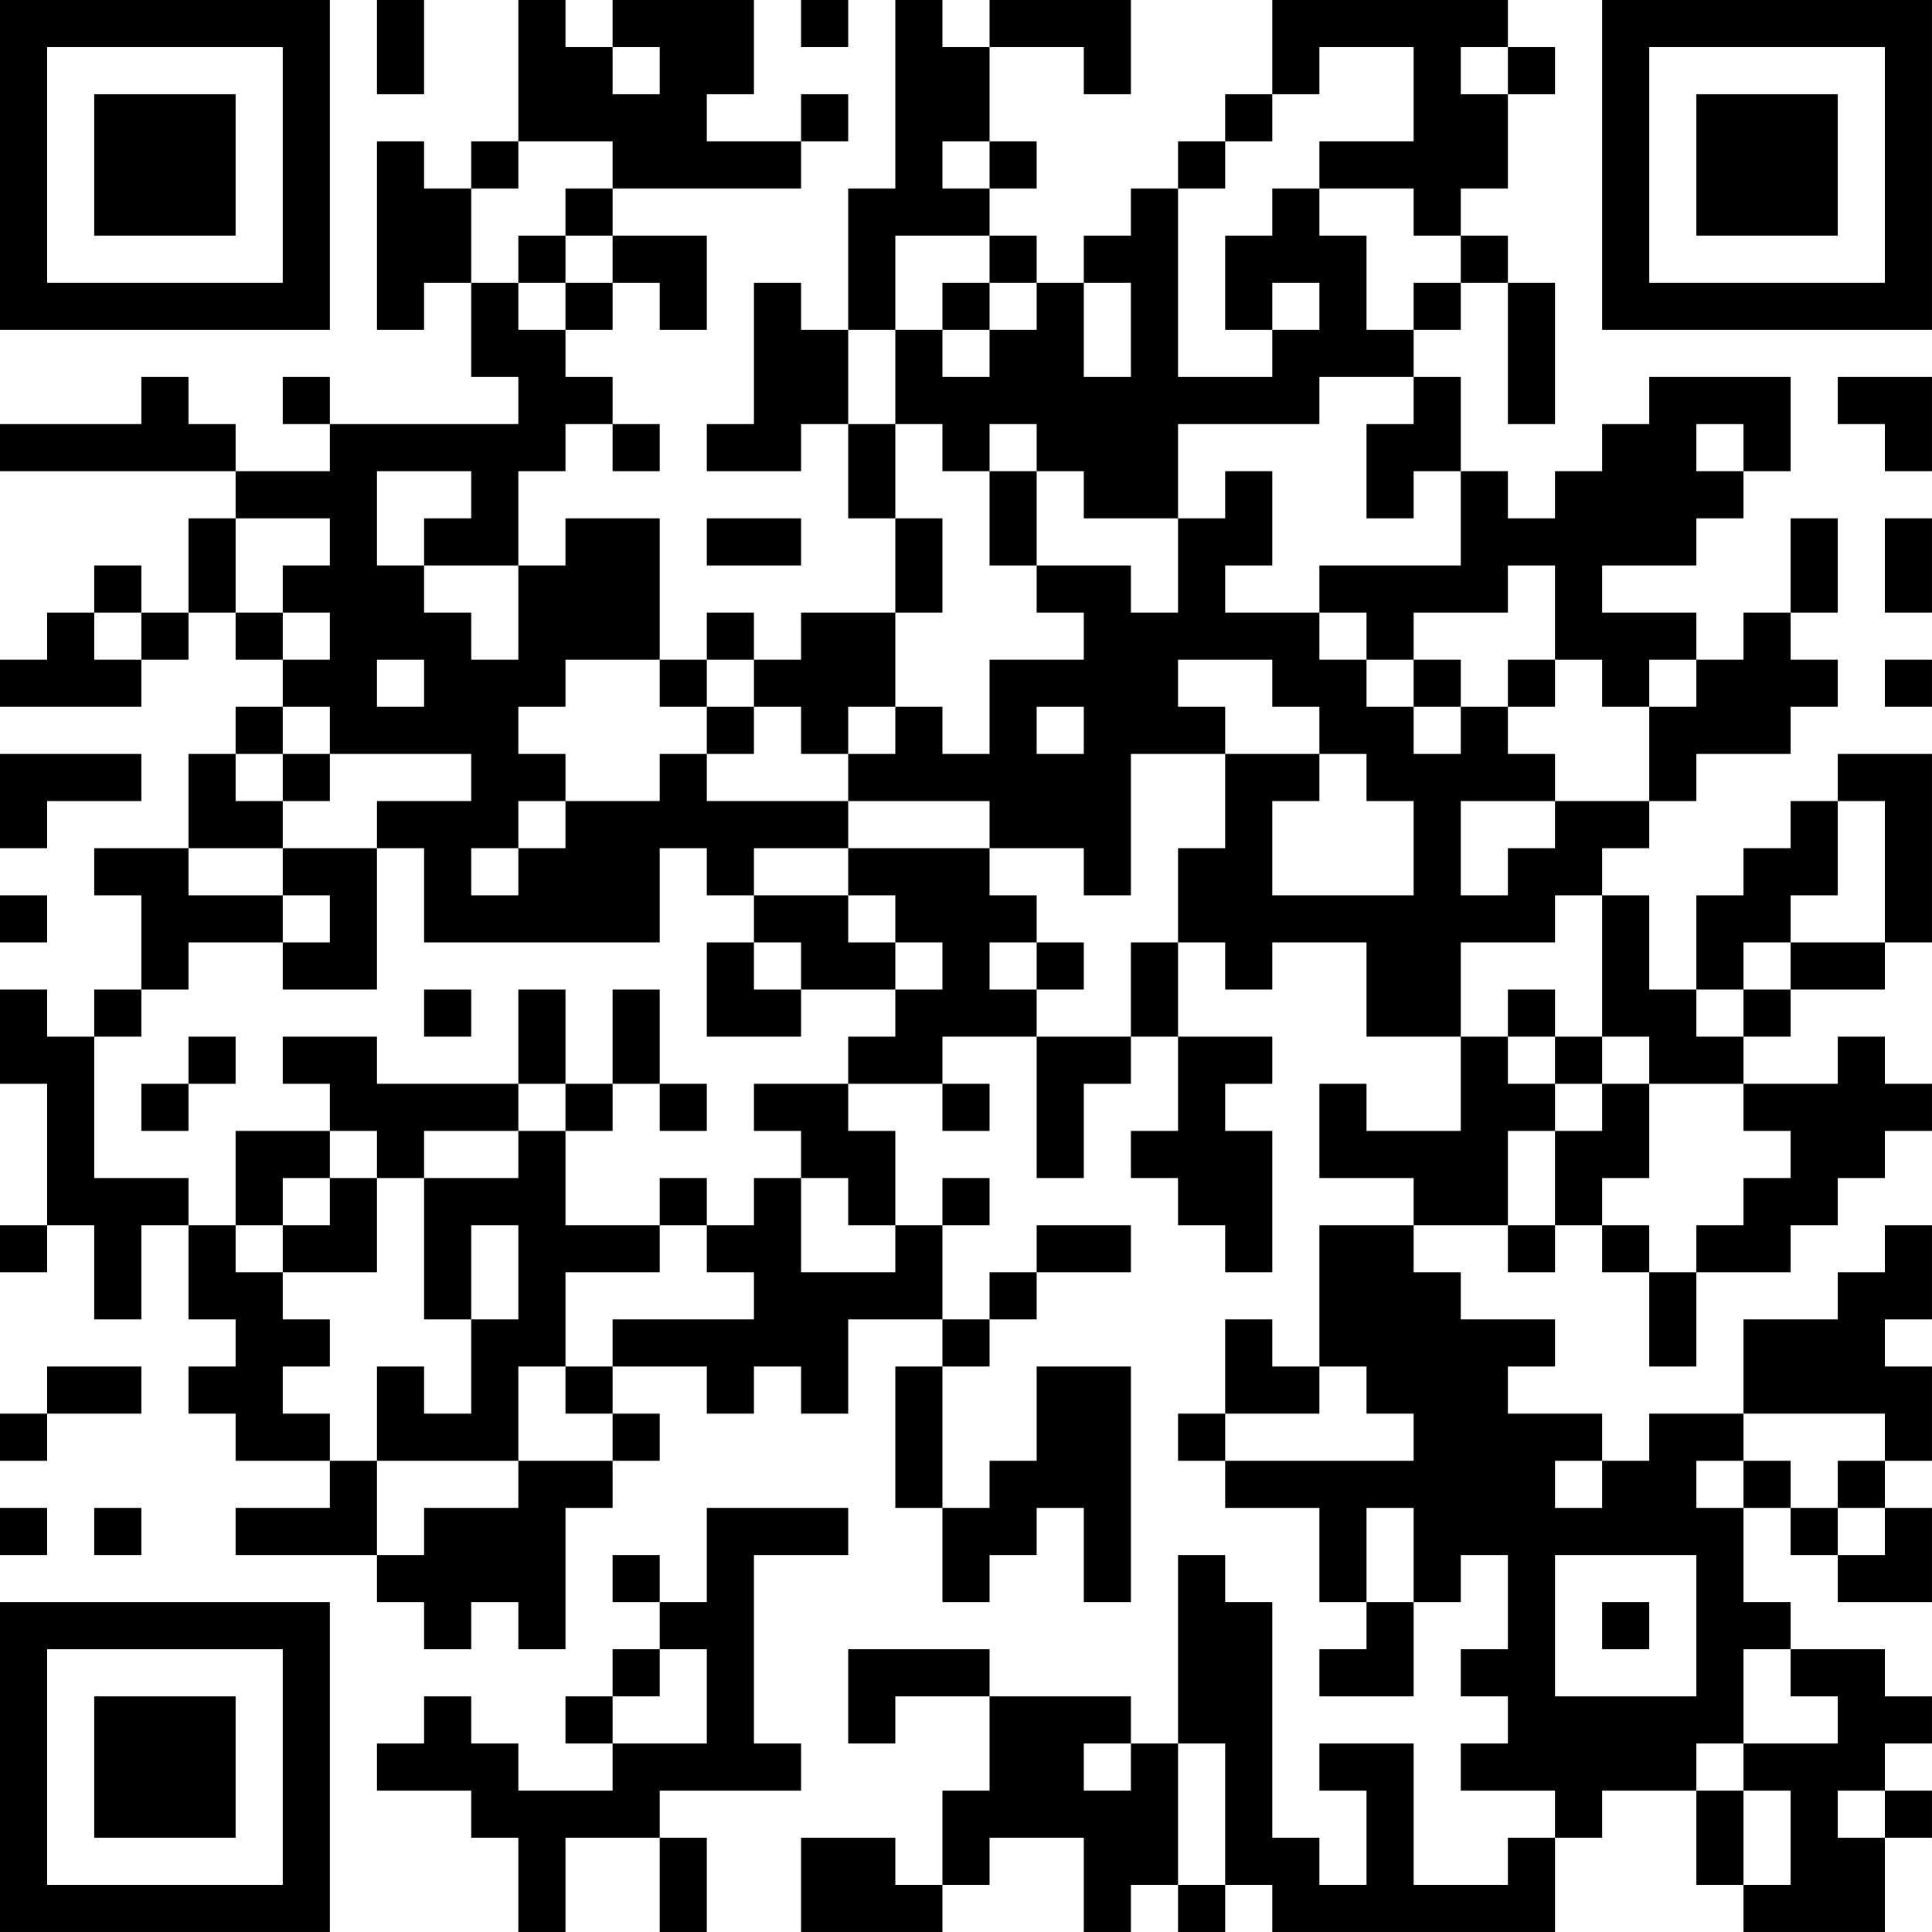 <?xml version="1.0" encoding="UTF-8"?>
<svg xmlns="http://www.w3.org/2000/svg" version="1.1" width="200" height="200" viewBox="0 0 200 200"><rect x="0" y="0" width="200" height="200" fill="#ffffff"/><g transform="scale(4.878)"><g transform="translate(0,0)"><path fill-rule="evenodd" d="M8 0L8 2L9 2L9 0ZM11 0L11 3L10 3L10 4L9 4L9 3L8 3L8 7L9 7L9 6L10 6L10 8L11 8L11 9L7 9L7 8L6 8L6 9L7 9L7 10L5 10L5 9L4 9L4 8L3 8L3 9L0 9L0 10L5 10L5 11L4 11L4 13L3 13L3 12L2 12L2 13L1 13L1 14L0 14L0 15L3 15L3 14L4 14L4 13L5 13L5 14L6 14L6 15L5 15L5 16L4 16L4 18L2 18L2 19L3 19L3 21L2 21L2 22L1 22L1 21L0 21L0 23L1 23L1 26L0 26L0 27L1 27L1 26L2 26L2 28L3 28L3 26L4 26L4 28L5 28L5 29L4 29L4 30L5 30L5 31L7 31L7 32L5 32L5 33L8 33L8 34L9 34L9 35L10 35L10 34L11 34L11 35L12 35L12 32L13 32L13 31L14 31L14 30L13 30L13 29L15 29L15 30L16 30L16 29L17 29L17 30L18 30L18 28L20 28L20 29L19 29L19 32L20 32L20 34L21 34L21 33L22 33L22 32L23 32L23 34L24 34L24 29L22 29L22 31L21 31L21 32L20 32L20 29L21 29L21 28L22 28L22 27L24 27L24 26L22 26L22 27L21 27L21 28L20 28L20 26L21 26L21 25L20 25L20 26L19 26L19 24L18 24L18 23L20 23L20 24L21 24L21 23L20 23L20 22L22 22L22 25L23 25L23 23L24 23L24 22L25 22L25 24L24 24L24 25L25 25L25 26L26 26L26 27L27 27L27 24L26 24L26 23L27 23L27 22L25 22L25 20L26 20L26 21L27 21L27 20L29 20L29 22L31 22L31 24L29 24L29 23L28 23L28 25L30 25L30 26L28 26L28 29L27 29L27 28L26 28L26 30L25 30L25 31L26 31L26 32L28 32L28 34L29 34L29 35L28 35L28 36L30 36L30 34L31 34L31 33L32 33L32 35L31 35L31 36L32 36L32 37L31 37L31 38L33 38L33 39L32 39L32 40L30 40L30 37L28 37L28 38L29 38L29 40L28 40L28 39L27 39L27 34L26 34L26 33L25 33L25 37L24 37L24 36L21 36L21 35L18 35L18 37L19 37L19 36L21 36L21 38L20 38L20 40L19 40L19 39L17 39L17 41L20 41L20 40L21 40L21 39L23 39L23 41L24 41L24 40L25 40L25 41L26 41L26 40L27 40L27 41L33 41L33 39L34 39L34 38L36 38L36 40L37 40L37 41L40 41L40 39L41 39L41 38L40 38L40 37L41 37L41 36L40 36L40 35L38 35L38 34L37 34L37 32L38 32L38 33L39 33L39 34L41 34L41 32L40 32L40 31L41 31L41 29L40 29L40 28L41 28L41 26L40 26L40 27L39 27L39 28L37 28L37 30L35 30L35 31L34 31L34 30L32 30L32 29L33 29L33 28L31 28L31 27L30 27L30 26L32 26L32 27L33 27L33 26L34 26L34 27L35 27L35 29L36 29L36 27L38 27L38 26L39 26L39 25L40 25L40 24L41 24L41 23L40 23L40 22L39 22L39 23L37 23L37 22L38 22L38 21L40 21L40 20L41 20L41 16L39 16L39 17L38 17L38 18L37 18L37 19L36 19L36 21L35 21L35 19L34 19L34 18L35 18L35 17L36 17L36 16L38 16L38 15L39 15L39 14L38 14L38 13L39 13L39 11L38 11L38 13L37 13L37 14L36 14L36 13L34 13L34 12L36 12L36 11L37 11L37 10L38 10L38 8L35 8L35 9L34 9L34 10L33 10L33 11L32 11L32 10L31 10L31 8L30 8L30 7L31 7L31 6L32 6L32 9L33 9L33 6L32 6L32 5L31 5L31 4L32 4L32 2L33 2L33 1L32 1L32 0L27 0L27 2L26 2L26 3L25 3L25 4L24 4L24 5L23 5L23 6L22 6L22 5L21 5L21 4L22 4L22 3L21 3L21 1L23 1L23 2L24 2L24 0L21 0L21 1L20 1L20 0L19 0L19 4L18 4L18 7L17 7L17 6L16 6L16 9L15 9L15 10L17 10L17 9L18 9L18 11L19 11L19 13L17 13L17 14L16 14L16 13L15 13L15 14L14 14L14 11L12 11L12 12L11 12L11 10L12 10L12 9L13 9L13 10L14 10L14 9L13 9L13 8L12 8L12 7L13 7L13 6L14 6L14 7L15 7L15 5L13 5L13 4L17 4L17 3L18 3L18 2L17 2L17 3L15 3L15 2L16 2L16 0L13 0L13 1L12 1L12 0ZM17 0L17 1L18 1L18 0ZM13 1L13 2L14 2L14 1ZM28 1L28 2L27 2L27 3L26 3L26 4L25 4L25 8L27 8L27 7L28 7L28 6L27 6L27 7L26 7L26 5L27 5L27 4L28 4L28 5L29 5L29 7L30 7L30 6L31 6L31 5L30 5L30 4L28 4L28 3L30 3L30 1ZM31 1L31 2L32 2L32 1ZM11 3L11 4L10 4L10 6L11 6L11 7L12 7L12 6L13 6L13 5L12 5L12 4L13 4L13 3ZM20 3L20 4L21 4L21 3ZM11 5L11 6L12 6L12 5ZM19 5L19 7L18 7L18 9L19 9L19 11L20 11L20 13L19 13L19 15L18 15L18 16L17 16L17 15L16 15L16 14L15 14L15 15L14 15L14 14L12 14L12 15L11 15L11 16L12 16L12 17L11 17L11 18L10 18L10 19L11 19L11 18L12 18L12 17L14 17L14 16L15 16L15 17L18 17L18 18L16 18L16 19L15 19L15 18L14 18L14 20L9 20L9 18L8 18L8 17L10 17L10 16L7 16L7 15L6 15L6 16L5 16L5 17L6 17L6 18L4 18L4 19L6 19L6 20L4 20L4 21L3 21L3 22L2 22L2 25L4 25L4 26L5 26L5 27L6 27L6 28L7 28L7 29L6 29L6 30L7 30L7 31L8 31L8 33L9 33L9 32L11 32L11 31L13 31L13 30L12 30L12 29L13 29L13 28L16 28L16 27L15 27L15 26L16 26L16 25L17 25L17 27L19 27L19 26L18 26L18 25L17 25L17 24L16 24L16 23L18 23L18 22L19 22L19 21L20 21L20 20L19 20L19 19L18 19L18 18L21 18L21 19L22 19L22 20L21 20L21 21L22 21L22 22L24 22L24 20L25 20L25 18L26 18L26 16L28 16L28 17L27 17L27 19L30 19L30 17L29 17L29 16L28 16L28 15L27 15L27 14L25 14L25 15L26 15L26 16L24 16L24 19L23 19L23 18L21 18L21 17L18 17L18 16L19 16L19 15L20 15L20 16L21 16L21 14L23 14L23 13L22 13L22 12L24 12L24 13L25 13L25 11L26 11L26 10L27 10L27 12L26 12L26 13L28 13L28 14L29 14L29 15L30 15L30 16L31 16L31 15L32 15L32 16L33 16L33 17L31 17L31 19L32 19L32 18L33 18L33 17L35 17L35 15L36 15L36 14L35 14L35 15L34 15L34 14L33 14L33 12L32 12L32 13L30 13L30 14L29 14L29 13L28 13L28 12L31 12L31 10L30 10L30 11L29 11L29 9L30 9L30 8L28 8L28 9L25 9L25 11L23 11L23 10L22 10L22 9L21 9L21 10L20 10L20 9L19 9L19 7L20 7L20 8L21 8L21 7L22 7L22 6L21 6L21 5ZM20 6L20 7L21 7L21 6ZM23 6L23 8L24 8L24 6ZM39 8L39 9L40 9L40 10L41 10L41 8ZM36 9L36 10L37 10L37 9ZM8 10L8 12L9 12L9 13L10 13L10 14L11 14L11 12L9 12L9 11L10 11L10 10ZM21 10L21 12L22 12L22 10ZM5 11L5 13L6 13L6 14L7 14L7 13L6 13L6 12L7 12L7 11ZM15 11L15 12L17 12L17 11ZM40 11L40 13L41 13L41 11ZM2 13L2 14L3 14L3 13ZM8 14L8 15L9 15L9 14ZM30 14L30 15L31 15L31 14ZM32 14L32 15L33 15L33 14ZM40 14L40 15L41 15L41 14ZM15 15L15 16L16 16L16 15ZM22 15L22 16L23 16L23 15ZM0 16L0 18L1 18L1 17L3 17L3 16ZM6 16L6 17L7 17L7 16ZM39 17L39 19L38 19L38 20L37 20L37 21L36 21L36 22L37 22L37 21L38 21L38 20L40 20L40 17ZM6 18L6 19L7 19L7 20L6 20L6 21L8 21L8 18ZM0 19L0 20L1 20L1 19ZM16 19L16 20L15 20L15 22L17 22L17 21L19 21L19 20L18 20L18 19ZM33 19L33 20L31 20L31 22L32 22L32 23L33 23L33 24L32 24L32 26L33 26L33 24L34 24L34 23L35 23L35 25L34 25L34 26L35 26L35 27L36 27L36 26L37 26L37 25L38 25L38 24L37 24L37 23L35 23L35 22L34 22L34 19ZM16 20L16 21L17 21L17 20ZM22 20L22 21L23 21L23 20ZM9 21L9 22L10 22L10 21ZM11 21L11 23L8 23L8 22L6 22L6 23L7 23L7 24L5 24L5 26L6 26L6 27L8 27L8 25L9 25L9 28L10 28L10 30L9 30L9 29L8 29L8 31L11 31L11 29L12 29L12 27L14 27L14 26L15 26L15 25L14 25L14 26L12 26L12 24L13 24L13 23L14 23L14 24L15 24L15 23L14 23L14 21L13 21L13 23L12 23L12 21ZM32 21L32 22L33 22L33 23L34 23L34 22L33 22L33 21ZM4 22L4 23L3 23L3 24L4 24L4 23L5 23L5 22ZM11 23L11 24L9 24L9 25L11 25L11 24L12 24L12 23ZM7 24L7 25L6 25L6 26L7 26L7 25L8 25L8 24ZM10 26L10 28L11 28L11 26ZM1 29L1 30L0 30L0 31L1 31L1 30L3 30L3 29ZM28 29L28 30L26 30L26 31L30 31L30 30L29 30L29 29ZM37 30L37 31L36 31L36 32L37 32L37 31L38 31L38 32L39 32L39 33L40 33L40 32L39 32L39 31L40 31L40 30ZM33 31L33 32L34 32L34 31ZM0 32L0 33L1 33L1 32ZM2 32L2 33L3 33L3 32ZM15 32L15 34L14 34L14 33L13 33L13 34L14 34L14 35L13 35L13 36L12 36L12 37L13 37L13 38L11 38L11 37L10 37L10 36L9 36L9 37L8 37L8 38L10 38L10 39L11 39L11 41L12 41L12 39L14 39L14 41L15 41L15 39L14 39L14 38L17 38L17 37L16 37L16 33L18 33L18 32ZM29 32L29 34L30 34L30 32ZM33 33L33 36L36 36L36 33ZM34 34L34 35L35 35L35 34ZM14 35L14 36L13 36L13 37L15 37L15 35ZM37 35L37 37L36 37L36 38L37 38L37 40L38 40L38 38L37 38L37 37L39 37L39 36L38 36L38 35ZM23 37L23 38L24 38L24 37ZM25 37L25 40L26 40L26 37ZM39 38L39 39L40 39L40 38ZM0 0L0 7L7 7L7 0ZM1 1L1 6L6 6L6 1ZM2 2L2 5L5 5L5 2ZM34 0L34 7L41 7L41 0ZM35 1L35 6L40 6L40 1ZM36 2L36 5L39 5L39 2ZM0 34L0 41L7 41L7 34ZM1 35L1 40L6 40L6 35ZM2 36L2 39L5 39L5 36Z" fill="#000000"/></g></g></svg>
